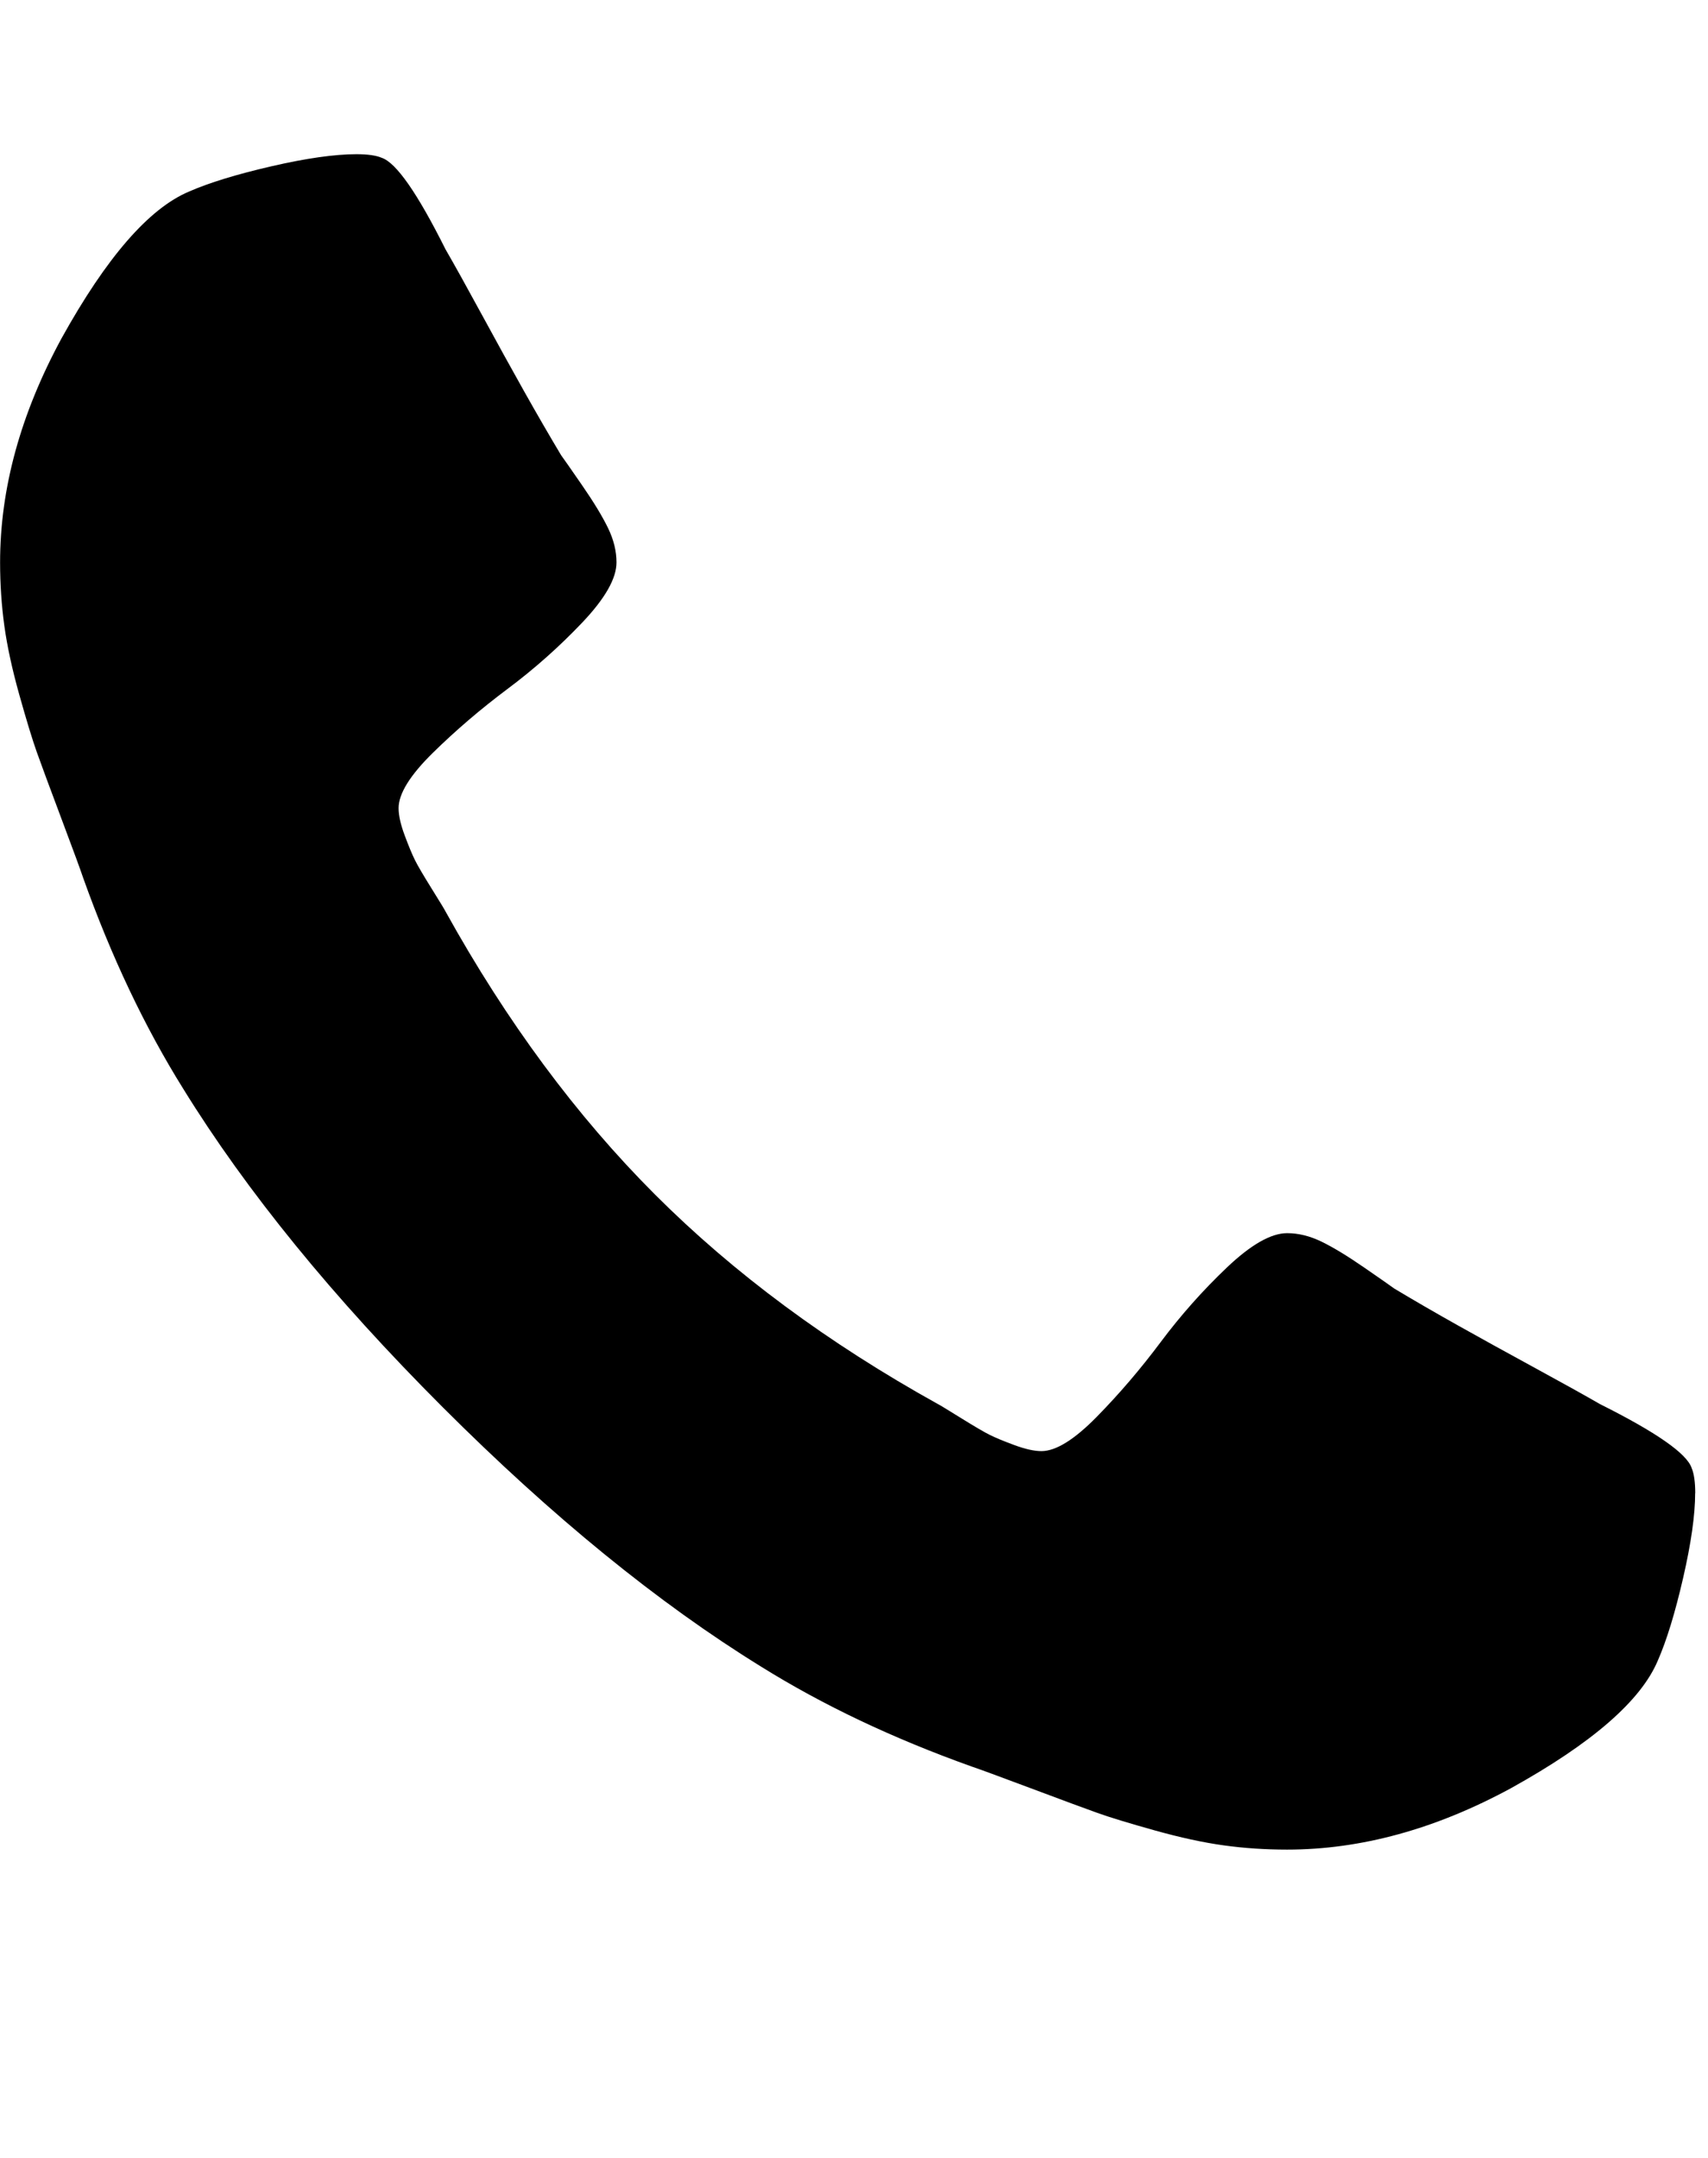 <svg xmlns="http://www.w3.org/2000/svg" width="19" height="24" viewBox="0 0 19 24"><path d="M18.857 16.607q0 .362-.134.944t-.281.917q-.281.67-1.634 1.42-1.259.683-2.491.683-.362 0-.703-.047t-.77-.167-.636-.194-.743-.275-.656-.241q-1.313-.469-2.344-1.112-1.714-1.058-3.542-2.886t-2.886-3.542Q1.394 11.076.925 9.763q-.04-.121-.241-.656t-.275-.743-.194-.636-.167-.77-.047-.703q0-1.232.683-2.491.75-1.353 1.42-1.634.335-.147.917-.281t.944-.134q.188 0 .281.04.241.08.71 1.018.147.254.402.723t.469.85.415.717q.04.054.234.335t.288.475.094.382q0 .268-.382.67t-.83.737-.83.71-.382.616q0 .121.067.301t.114.275.188.321.154.254q1.018 1.835 2.33 3.147t3.147 2.33q.027.013.254.154t.321.188.275.114.301.067q.241 0 .616-.382t.71-.83.737-.83.67-.382q.188 0 .382.094t.475.288.335.234q.335.201.717.415t.85.469.723.402q.938.469 1.018.71.04.094.04.281z"/></svg>